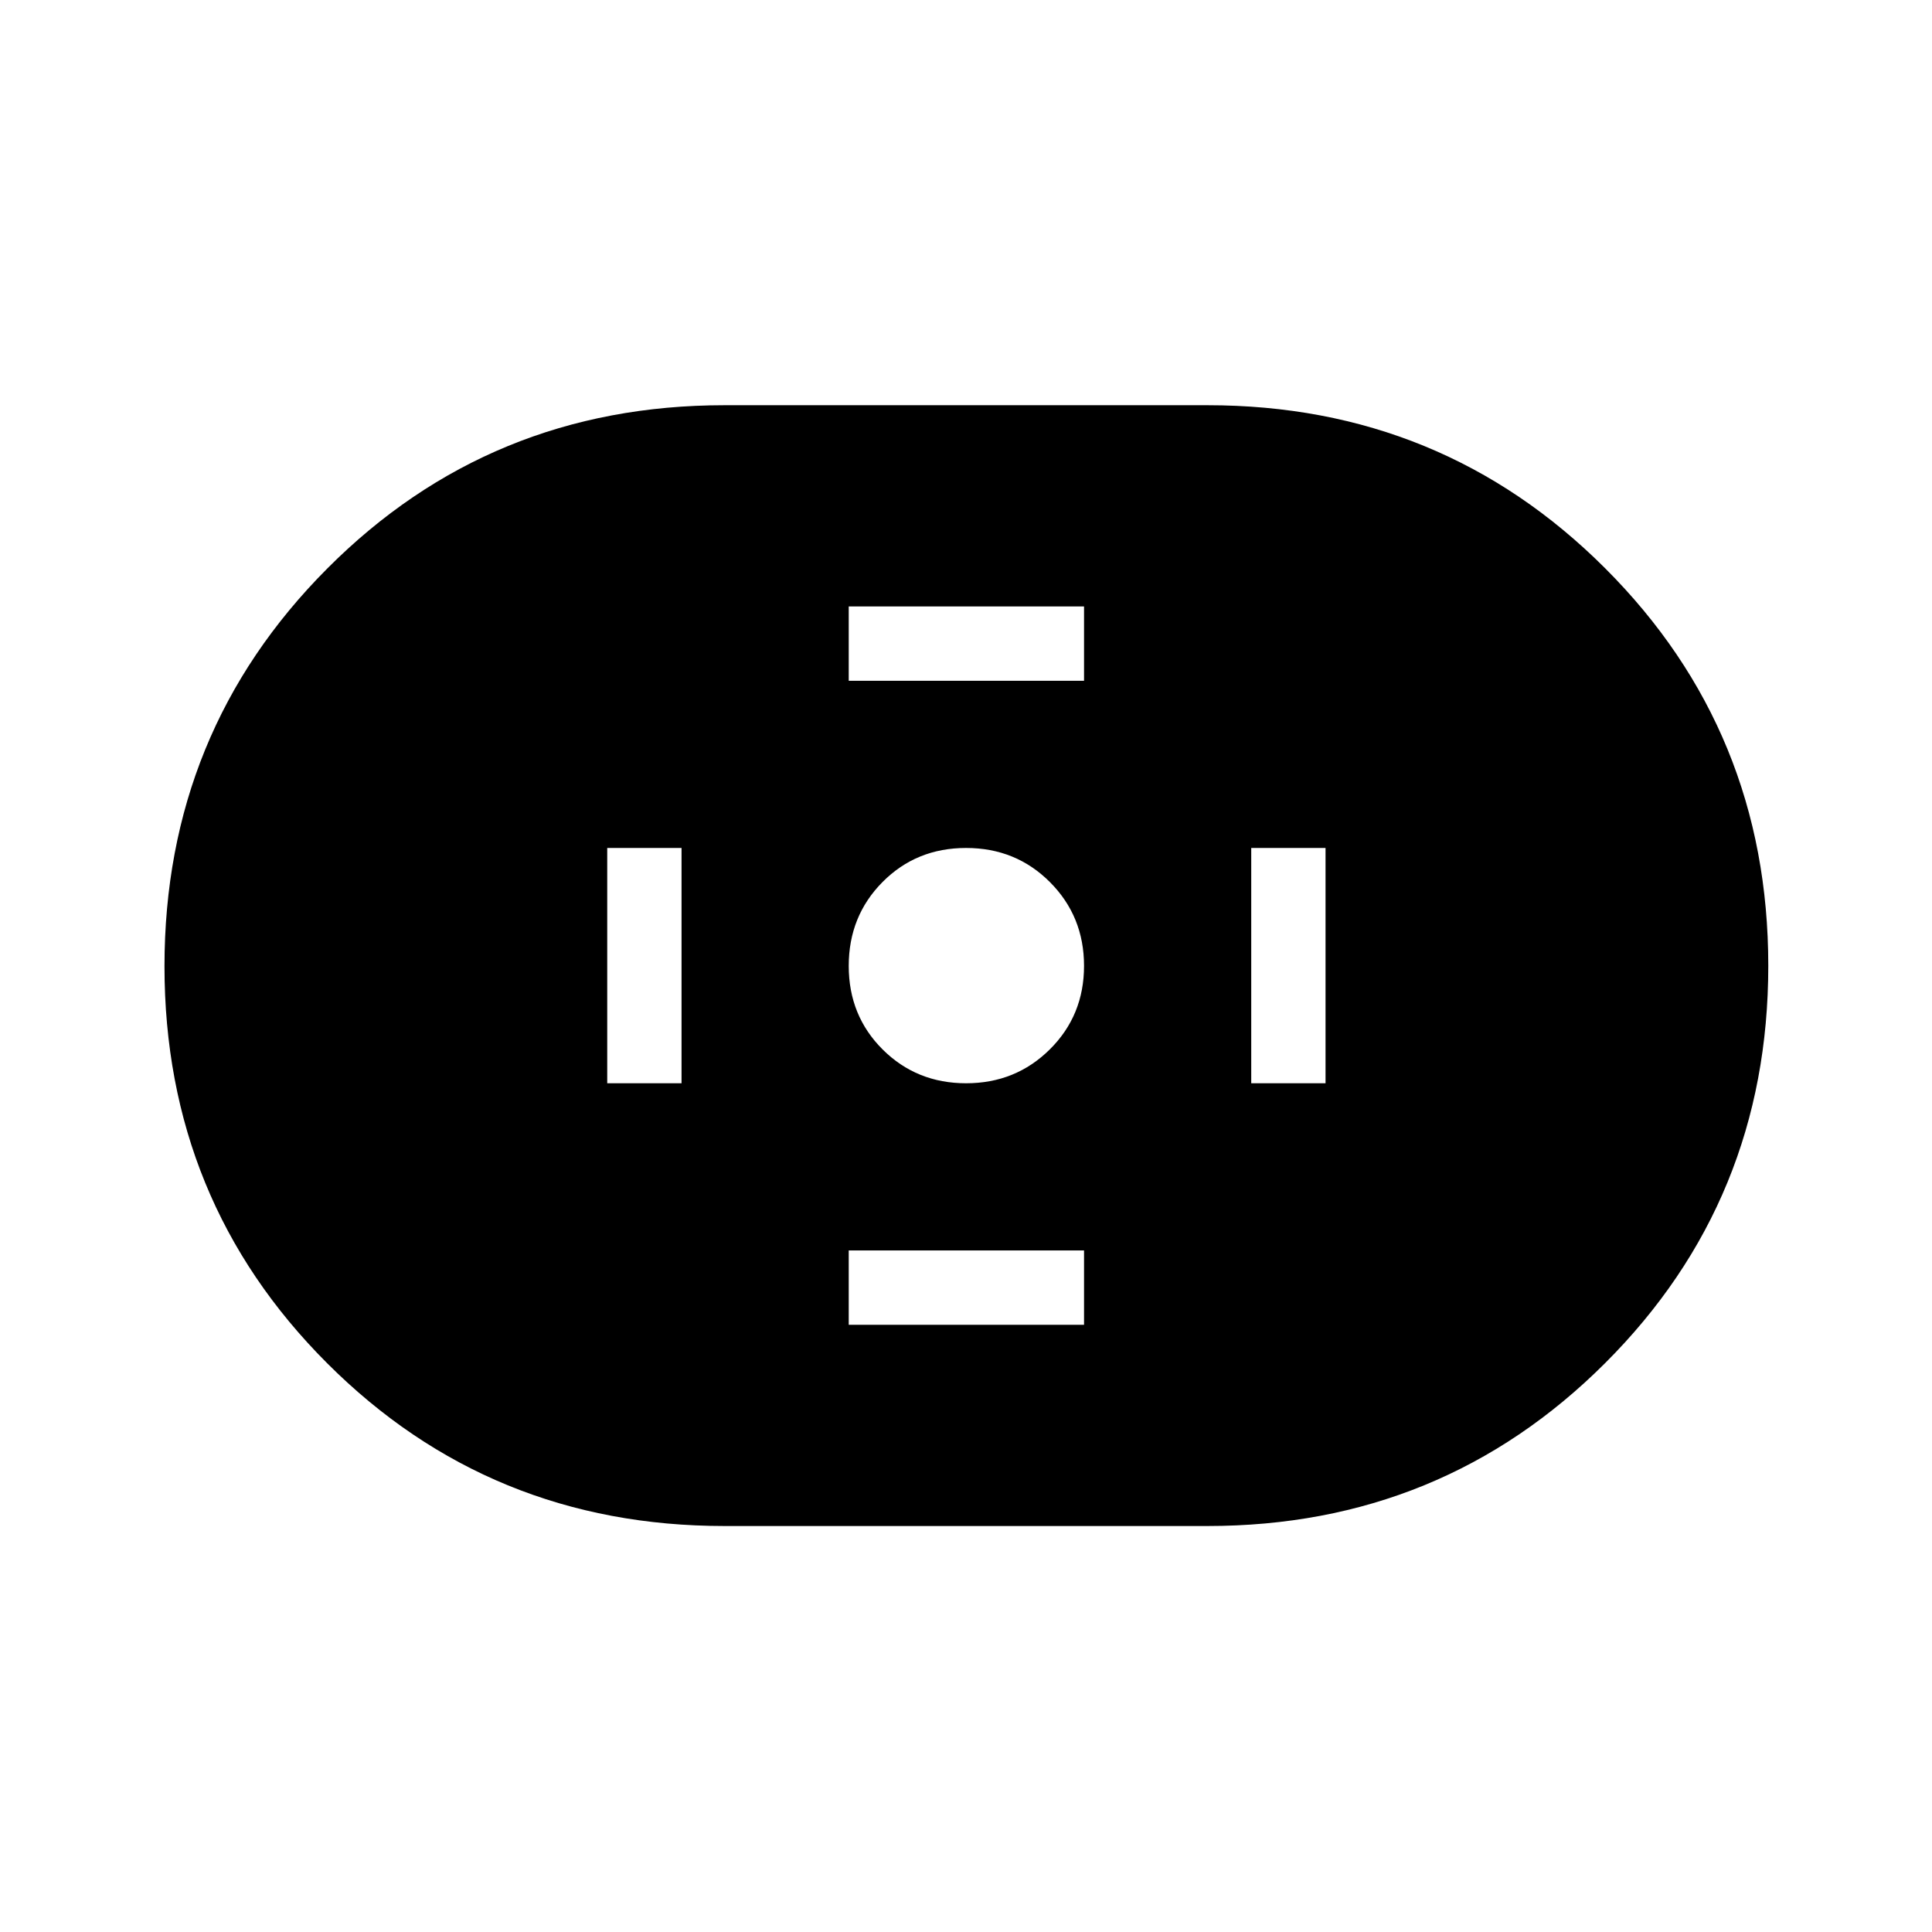 <svg xmlns="http://www.w3.org/2000/svg" height="24" viewBox="0 -960 960 960" width="24"><path d="M360-201.73q-116.52 0-197.39-80.84-80.88-80.84-80.88-197.31t80.88-197.62q80.87-81.15 197.39-81.15h240q116.52 0 197.59 81.03 81.06 81.03 81.06 197.5t-81.06 197.43Q716.52-201.73 600-201.73H360Zm120.07-220q24.62 0 41.6-16.86t16.98-41.48q0-24.62-16.93-41.6-16.94-16.98-41.68-16.98-24.73 0-41.52 16.93-16.79 16.94-16.79 41.68 0 24.73 16.86 41.52 16.86 16.79 41.48 16.79Zm-58.34-200h116.92v-36.92H421.73v36.92Zm0 320h116.92v-36.92H421.73v36.92Zm200-120h36.92v-116.92h-36.92v116.92Zm-320 0h36.92v-116.92h-36.92v116.92Z"/></svg>